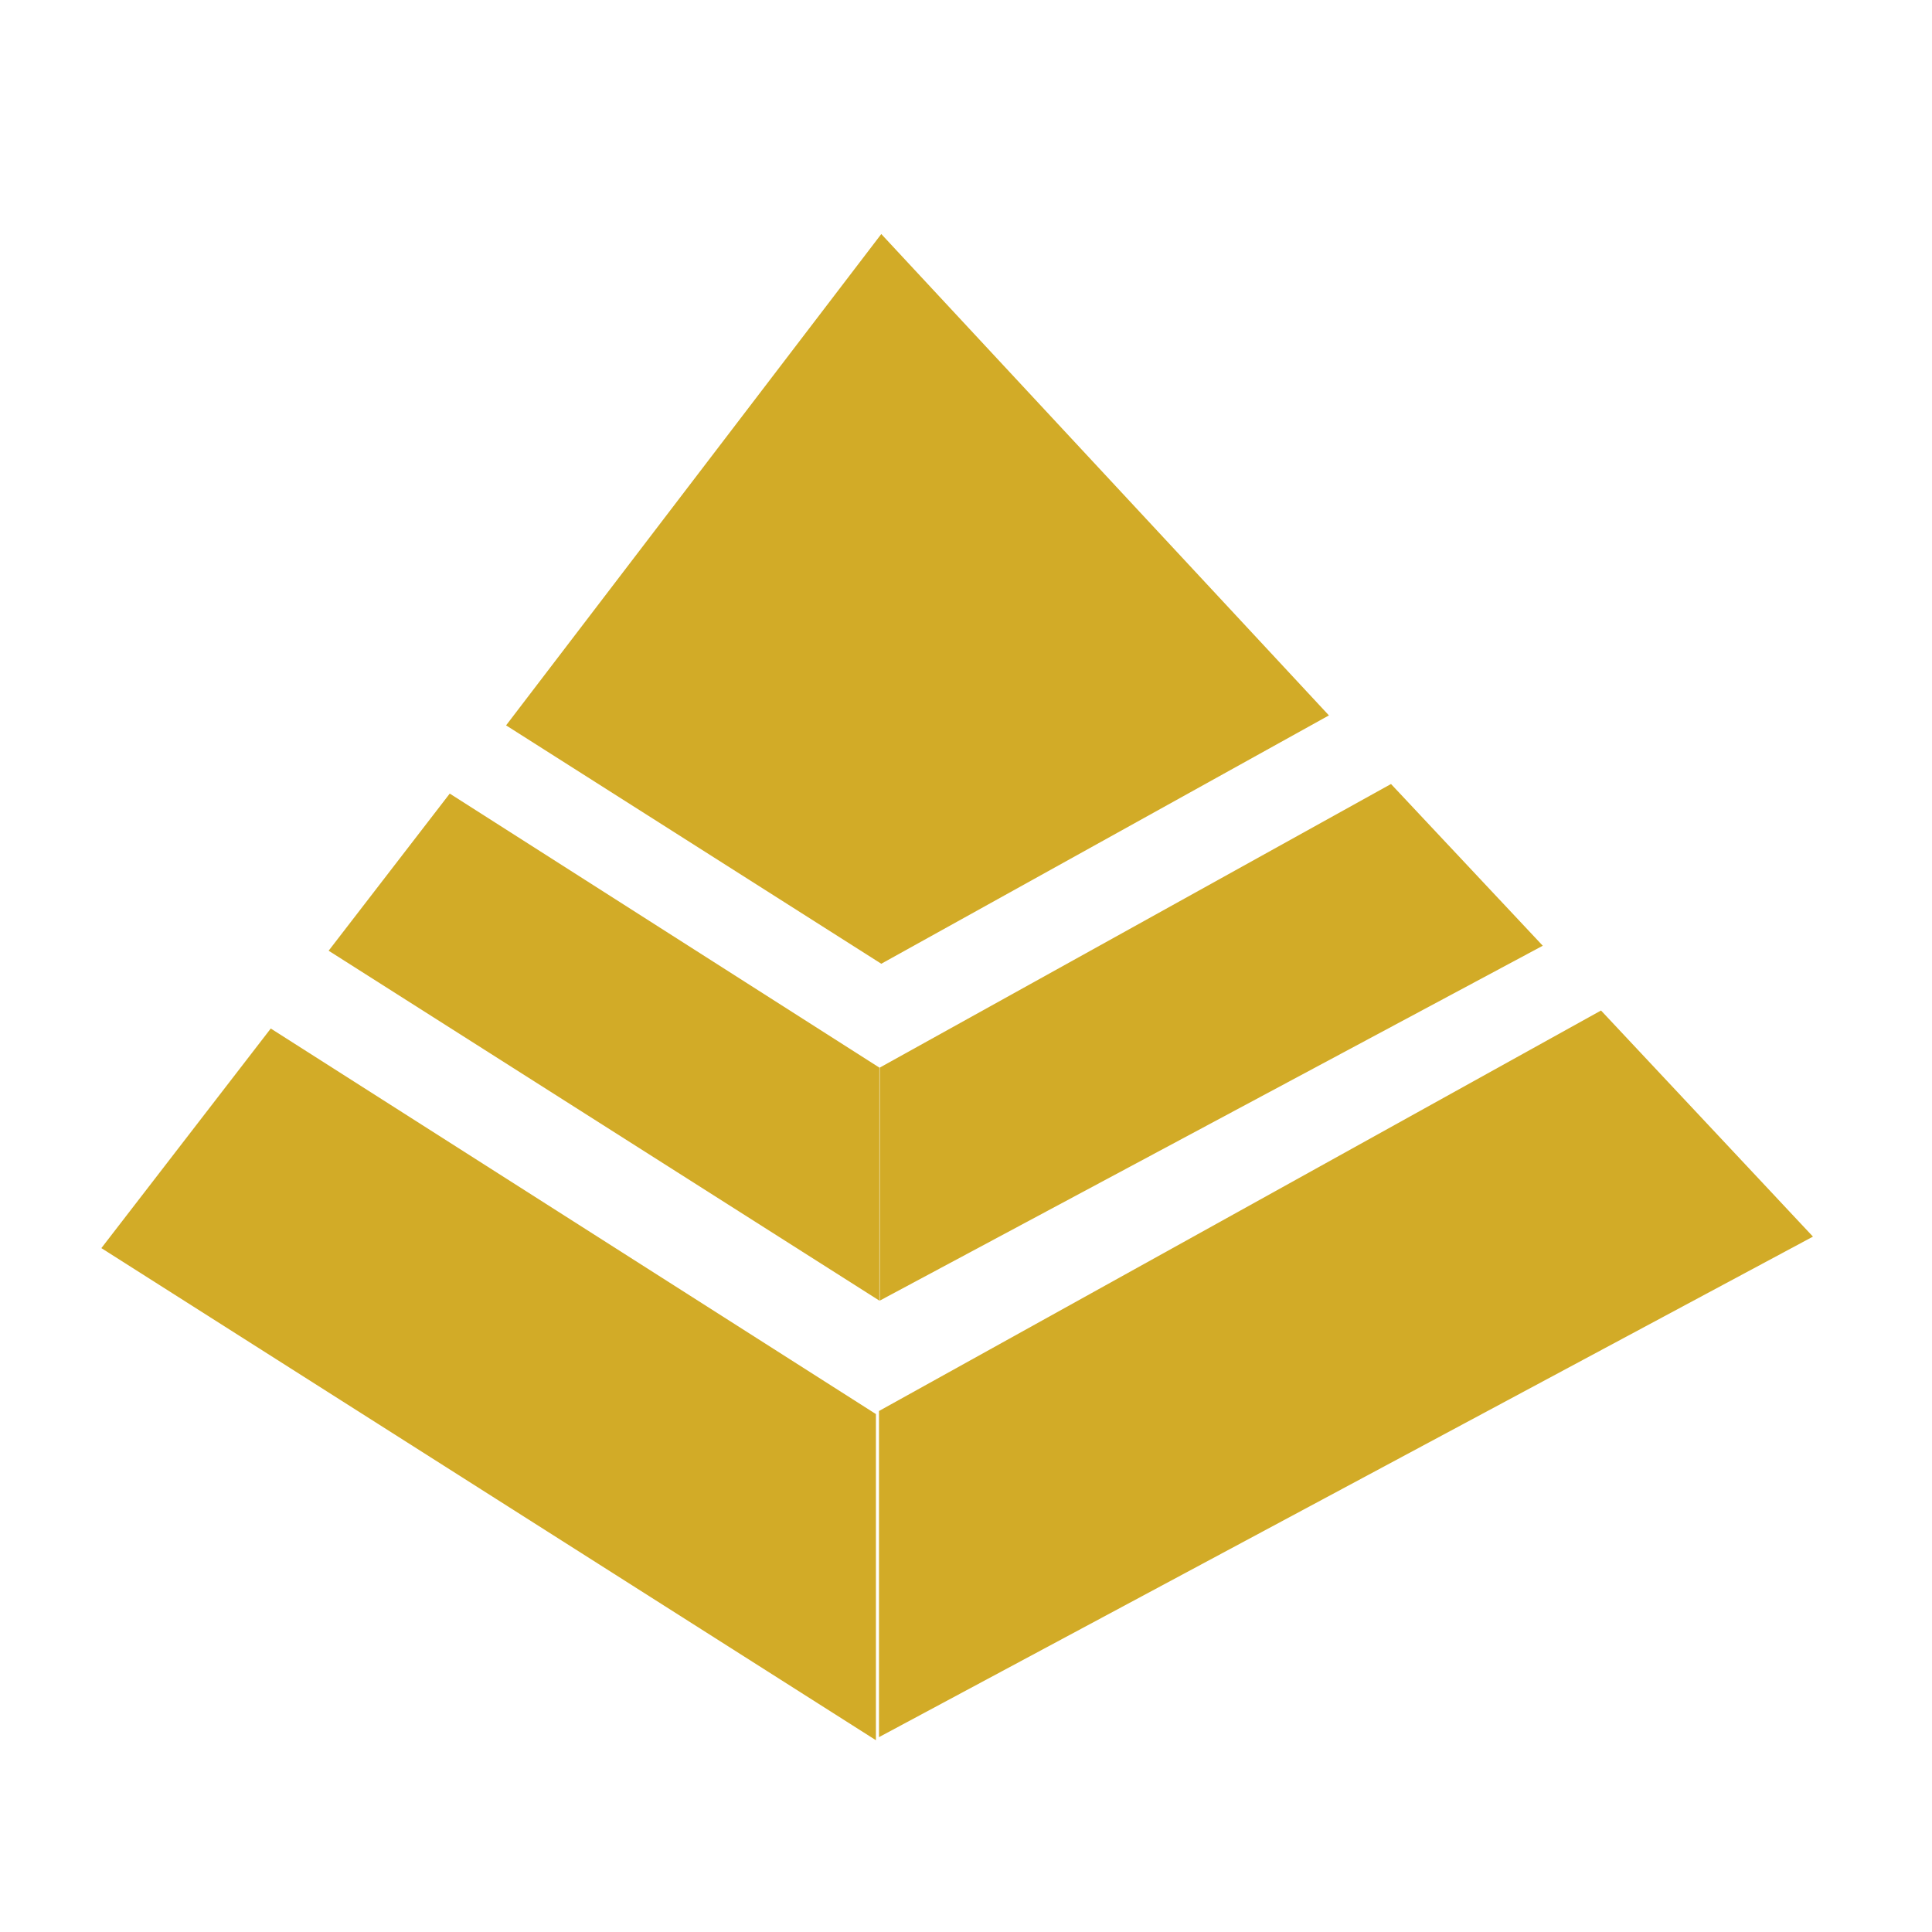 <?xml version="1.0" standalone="no"?><!DOCTYPE svg PUBLIC "-//W3C//DTD SVG 1.1//EN" "http://www.w3.org/Graphics/SVG/1.1/DTD/svg11.dtd"><svg t="1557233236038" class="icon" style="" viewBox="0 0 1024 1024" version="1.1" xmlns="http://www.w3.org/2000/svg" p-id="1609" xmlns:xlink="http://www.w3.org/1999/xlink" width="48" height="48"><defs><style type="text/css"></style></defs><path d="M467.098 510.806V124.045l237.257 255.132-237.257 131.629z m0 0M467.098 124.045l-198.865 260.414 198.865 126.347V124.045z m0 0" fill="#D2AB27" p-id="1610"></path><path d="M143.511 545.135l-89.784 116.394L464.254 922.349v-172.864L143.511 545.135z m0 0M465.879 747.859v172.864l495.03-265.289-112.331-119.847-382.698 212.272z m0 0" fill="#D2AB27" p-id="1611"></path><path d="M238.373 420.616l-64.189 83.284 291.899 185.458v-123.504L238.373 420.616z m0 0M466.286 565.854v123.504l351.416-188.099-80.44-85.721-270.977 150.317z m0 0" fill="#D2AB27" p-id="1612"></path></svg>